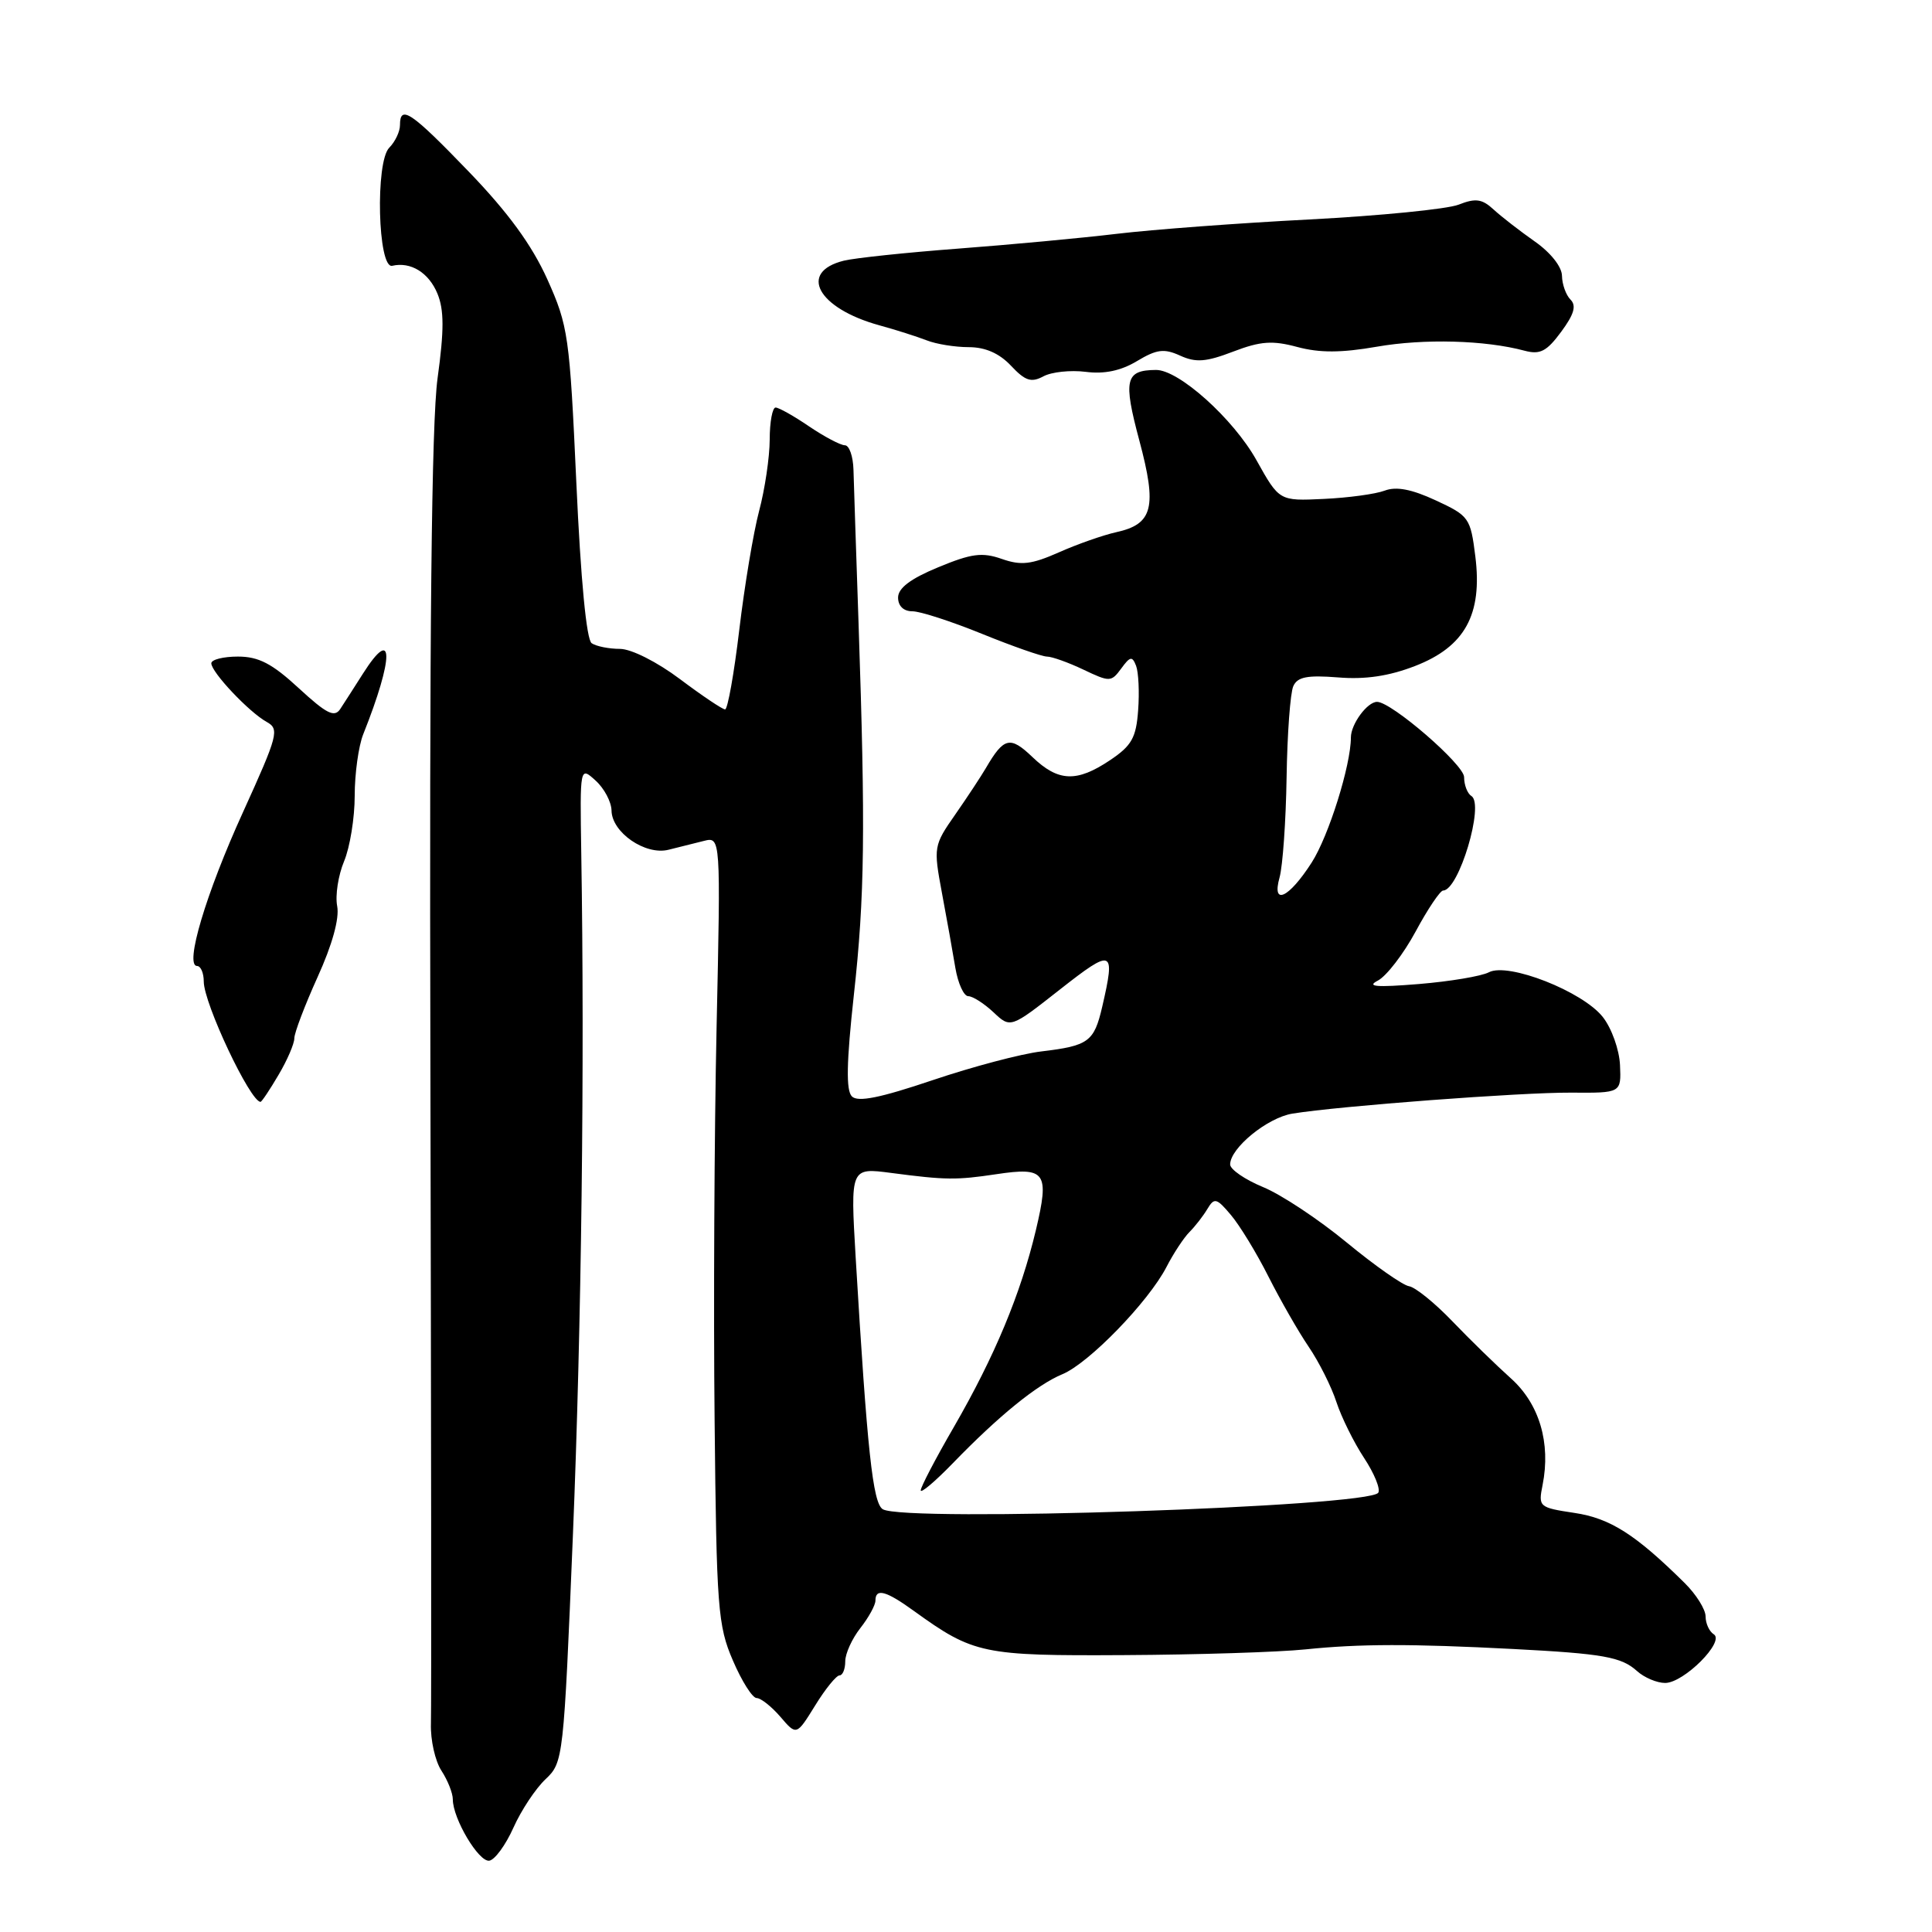 <?xml version="1.0" encoding="UTF-8" standalone="no"?>
<!DOCTYPE svg PUBLIC "-//W3C//DTD SVG 1.1//EN" "http://www.w3.org/Graphics/SVG/1.1/DTD/svg11.dtd" >
<svg xmlns="http://www.w3.org/2000/svg" xmlns:xlink="http://www.w3.org/1999/xlink" version="1.1" viewBox="0 0 256 256">
 <g >
 <path fill="currentColor"
d=" M 68.03 242.18 C 69.06 239.87 70.98 236.98 72.29 235.75 C 74.64 233.53 74.69 233.07 75.91 203.50 C 77.05 175.79 77.48 141.07 77.02 113.02 C 76.84 101.54 76.84 101.54 78.92 103.43 C 80.06 104.46 81.01 106.25 81.03 107.40 C 81.07 110.31 85.51 113.36 88.57 112.60 C 89.91 112.27 92.01 111.74 93.25 111.43 C 95.50 110.86 95.50 110.86 94.95 136.18 C 94.65 150.11 94.53 173.55 94.69 188.27 C 94.94 213.07 95.12 215.42 97.11 220.02 C 98.28 222.76 99.70 225.00 100.26 225.00 C 100.81 225.00 102.23 226.12 103.41 227.49 C 105.54 229.98 105.54 229.98 108.01 225.99 C 109.36 223.79 110.82 222.00 111.24 222.00 C 111.66 222.00 112.00 221.16 112.00 220.13 C 112.00 219.11 112.90 217.13 114.00 215.73 C 115.10 214.33 116.00 212.69 116.00 212.09 C 116.00 210.40 117.40 210.78 121.10 213.46 C 129.00 219.16 130.20 219.42 149.00 219.31 C 158.62 219.26 169.43 218.92 173.00 218.55 C 180.17 217.81 186.93 217.80 200.50 218.50 C 212.43 219.12 214.84 219.55 216.91 221.42 C 217.87 222.29 219.55 223.00 220.64 223.00 C 223.12 223.00 228.61 217.50 227.08 216.55 C 226.49 216.18 226.00 215.12 226.00 214.19 C 226.00 213.26 224.76 211.28 223.25 209.78 C 216.71 203.31 213.36 201.18 208.63 200.47 C 203.92 199.76 203.82 199.67 204.40 196.77 C 205.51 191.20 203.97 186.01 200.20 182.64 C 198.27 180.91 194.78 177.51 192.44 175.07 C 190.11 172.64 187.52 170.55 186.70 170.43 C 185.87 170.30 182.16 167.70 178.45 164.64 C 174.74 161.58 169.75 158.27 167.35 157.29 C 164.96 156.30 163.01 154.96 163.00 154.30 C 163.00 152.13 167.93 148.10 171.25 147.56 C 177.47 146.55 201.54 144.74 208.16 144.78 C 214.82 144.83 214.82 144.83 214.66 141.14 C 214.57 139.10 213.55 136.24 212.38 134.76 C 209.72 131.37 199.84 127.49 197.29 128.83 C 196.31 129.35 192.12 130.05 188.00 130.39 C 182.33 130.85 181.01 130.74 182.58 129.93 C 183.72 129.33 185.97 126.41 187.58 123.43 C 189.18 120.45 190.83 118.01 191.22 118.00 C 193.30 117.99 196.72 106.56 194.97 105.48 C 194.44 105.15 194.00 104.02 194.00 102.97 C 194.00 101.32 184.38 93.00 182.47 93.00 C 181.17 93.00 179.00 95.95 179.00 97.72 C 179.00 101.39 176.06 110.78 173.80 114.30 C 170.77 119.02 168.48 120.08 169.55 116.26 C 169.97 114.74 170.39 108.78 170.48 103.00 C 170.57 97.22 170.97 91.79 171.37 90.92 C 171.92 89.69 173.23 89.44 177.29 89.76 C 180.90 90.06 184.04 89.59 187.50 88.25 C 194.11 85.69 196.45 81.43 195.49 73.73 C 194.85 68.61 194.66 68.35 190.24 66.30 C 187.05 64.82 185.01 64.43 183.48 65.01 C 182.27 65.47 178.64 65.96 175.40 66.11 C 169.51 66.39 169.51 66.39 166.49 60.98 C 163.42 55.48 156.19 48.99 153.17 49.02 C 149.10 49.05 148.81 50.31 150.97 58.38 C 153.34 67.23 152.78 69.45 147.90 70.52 C 146.19 70.90 142.78 72.09 140.33 73.18 C 136.67 74.80 135.31 74.96 132.74 74.06 C 130.14 73.15 128.72 73.34 124.31 75.17 C 120.65 76.68 119.00 77.93 119.00 79.18 C 119.00 80.30 119.73 81.00 120.90 81.00 C 121.94 81.00 126.10 82.35 130.15 84.00 C 134.19 85.64 138.05 86.99 138.72 87.00 C 139.38 87.00 141.57 87.78 143.56 88.73 C 147.05 90.39 147.24 90.39 148.57 88.58 C 149.75 86.96 150.03 86.91 150.54 88.23 C 150.86 89.08 150.99 91.72 150.81 94.10 C 150.55 97.75 149.96 98.80 147.10 100.72 C 142.67 103.69 140.23 103.60 136.80 100.31 C 133.85 97.49 133.02 97.68 130.63 101.78 C 130.01 102.84 128.19 105.61 126.58 107.92 C 123.71 112.03 123.68 112.24 124.81 118.31 C 125.45 121.71 126.25 126.19 126.59 128.25 C 126.94 130.31 127.71 132.00 128.30 132.00 C 128.89 132.00 130.39 132.96 131.64 134.13 C 133.90 136.26 133.90 136.26 140.45 131.11 C 147.47 125.60 147.82 125.74 146.05 133.40 C 144.97 138.04 144.25 138.57 137.98 139.32 C 135.33 139.63 128.84 141.35 123.57 143.13 C 116.61 145.48 113.67 146.07 112.88 145.28 C 112.09 144.49 112.16 140.79 113.14 131.84 C 114.58 118.79 114.69 110.00 113.76 82.50 C 113.44 73.15 113.14 64.04 113.09 62.25 C 113.04 60.46 112.53 59.00 111.95 59.00 C 111.37 59.00 109.24 57.87 107.21 56.50 C 105.19 55.12 103.19 54.00 102.77 54.00 C 102.35 54.00 101.99 55.91 101.99 58.25 C 101.98 60.59 101.35 64.84 100.59 67.69 C 99.83 70.55 98.65 77.64 97.96 83.44 C 97.27 89.25 96.42 94.00 96.08 94.00 C 95.73 94.00 93.05 92.20 90.12 90.00 C 87.07 87.71 83.67 85.99 82.15 85.98 C 80.69 85.98 79.00 85.64 78.40 85.23 C 77.71 84.77 76.95 76.83 76.37 64.00 C 75.48 44.49 75.30 43.19 72.52 37.00 C 70.47 32.46 67.34 28.17 62.12 22.75 C 54.48 14.82 53.00 13.82 53.00 16.57 C 53.00 17.44 52.36 18.78 51.58 19.57 C 49.71 21.43 50.06 35.65 51.97 35.22 C 54.42 34.65 56.81 36.12 57.96 38.90 C 58.85 41.06 58.86 43.73 57.98 50.12 C 57.18 55.98 56.89 83.46 57.03 141.50 C 57.13 187.15 57.17 226.26 57.10 228.41 C 57.03 230.56 57.66 233.35 58.49 234.62 C 59.32 235.89 60.00 237.60 60.00 238.42 C 60.00 240.98 63.43 246.75 64.83 246.55 C 65.56 246.45 67.00 244.48 68.03 242.18 Z  M 36.90 142.44 C 38.06 140.49 39.00 138.30 39.00 137.58 C 39.00 136.86 40.39 133.21 42.08 129.47 C 44.02 125.20 44.99 121.71 44.68 120.08 C 44.40 118.66 44.82 115.98 45.59 114.13 C 46.37 112.27 47.00 108.37 47.00 105.44 C 47.00 102.52 47.51 98.86 48.12 97.32 C 52.22 87.05 52.21 82.78 48.10 89.25 C 46.96 91.04 45.61 93.15 45.09 93.94 C 44.32 95.11 43.29 94.60 39.59 91.19 C 36.05 87.92 34.27 87.00 31.52 87.00 C 29.59 87.00 28.00 87.40 28.00 87.89 C 28.00 89.07 33.00 94.37 35.34 95.66 C 37.05 96.61 36.84 97.40 32.21 107.59 C 27.28 118.40 24.42 128.00 26.12 128.00 C 26.60 128.00 27.00 128.93 27.00 130.06 C 27.00 132.95 33.16 146.00 34.52 146.00 C 34.68 146.00 35.75 144.40 36.90 142.44 Z  M 143.86 49.27 C 146.33 49.59 148.52 49.13 150.65 47.85 C 153.27 46.28 154.24 46.15 156.37 47.12 C 158.45 48.07 159.80 47.97 163.40 46.59 C 167.04 45.20 168.61 45.09 171.91 45.98 C 174.86 46.77 177.72 46.76 182.44 45.94 C 188.68 44.85 196.79 45.07 202.01 46.47 C 204.07 47.02 204.94 46.57 206.86 43.97 C 208.57 41.66 208.91 40.51 208.10 39.70 C 207.50 39.10 206.99 37.68 206.97 36.55 C 206.96 35.35 205.46 33.46 203.37 32.00 C 201.41 30.62 198.95 28.72 197.92 27.77 C 196.38 26.35 195.53 26.23 193.27 27.12 C 191.75 27.71 182.85 28.59 173.50 29.08 C 164.15 29.56 152.68 30.42 148.00 30.98 C 143.32 31.54 133.88 32.42 127.00 32.94 C 120.12 33.46 113.29 34.18 111.82 34.54 C 105.72 36.05 108.35 40.85 116.50 43.10 C 118.70 43.70 121.53 44.61 122.80 45.10 C 124.06 45.60 126.57 46.00 128.37 46.00 C 130.56 46.00 132.42 46.82 133.96 48.46 C 135.85 50.47 136.64 50.73 138.25 49.87 C 139.34 49.28 141.86 49.02 143.86 49.27 Z  M 116.97 199.98 C 115.65 199.17 114.91 192.25 113.38 166.61 C 112.68 154.71 112.68 154.71 118.09 155.42 C 125.31 156.37 126.73 156.38 132.00 155.59 C 138.57 154.60 139.08 155.32 137.26 163.00 C 135.24 171.47 131.81 179.70 126.39 189.09 C 123.97 193.26 122.00 197.04 122.00 197.48 C 122.00 197.92 123.91 196.30 126.25 193.89 C 132.33 187.61 137.40 183.49 140.77 182.09 C 144.27 180.65 152.17 172.50 154.56 167.89 C 155.49 166.08 156.87 163.99 157.61 163.25 C 158.35 162.51 159.42 161.14 159.98 160.20 C 160.90 158.66 161.20 158.73 163.11 161.00 C 164.27 162.37 166.51 166.04 168.08 169.16 C 169.65 172.27 172.05 176.46 173.41 178.46 C 174.77 180.46 176.43 183.76 177.09 185.80 C 177.76 187.83 179.41 191.16 180.75 193.19 C 182.09 195.22 182.94 197.29 182.63 197.79 C 181.47 199.67 119.80 201.73 116.97 199.98 Z "/>
</g>
</svg>